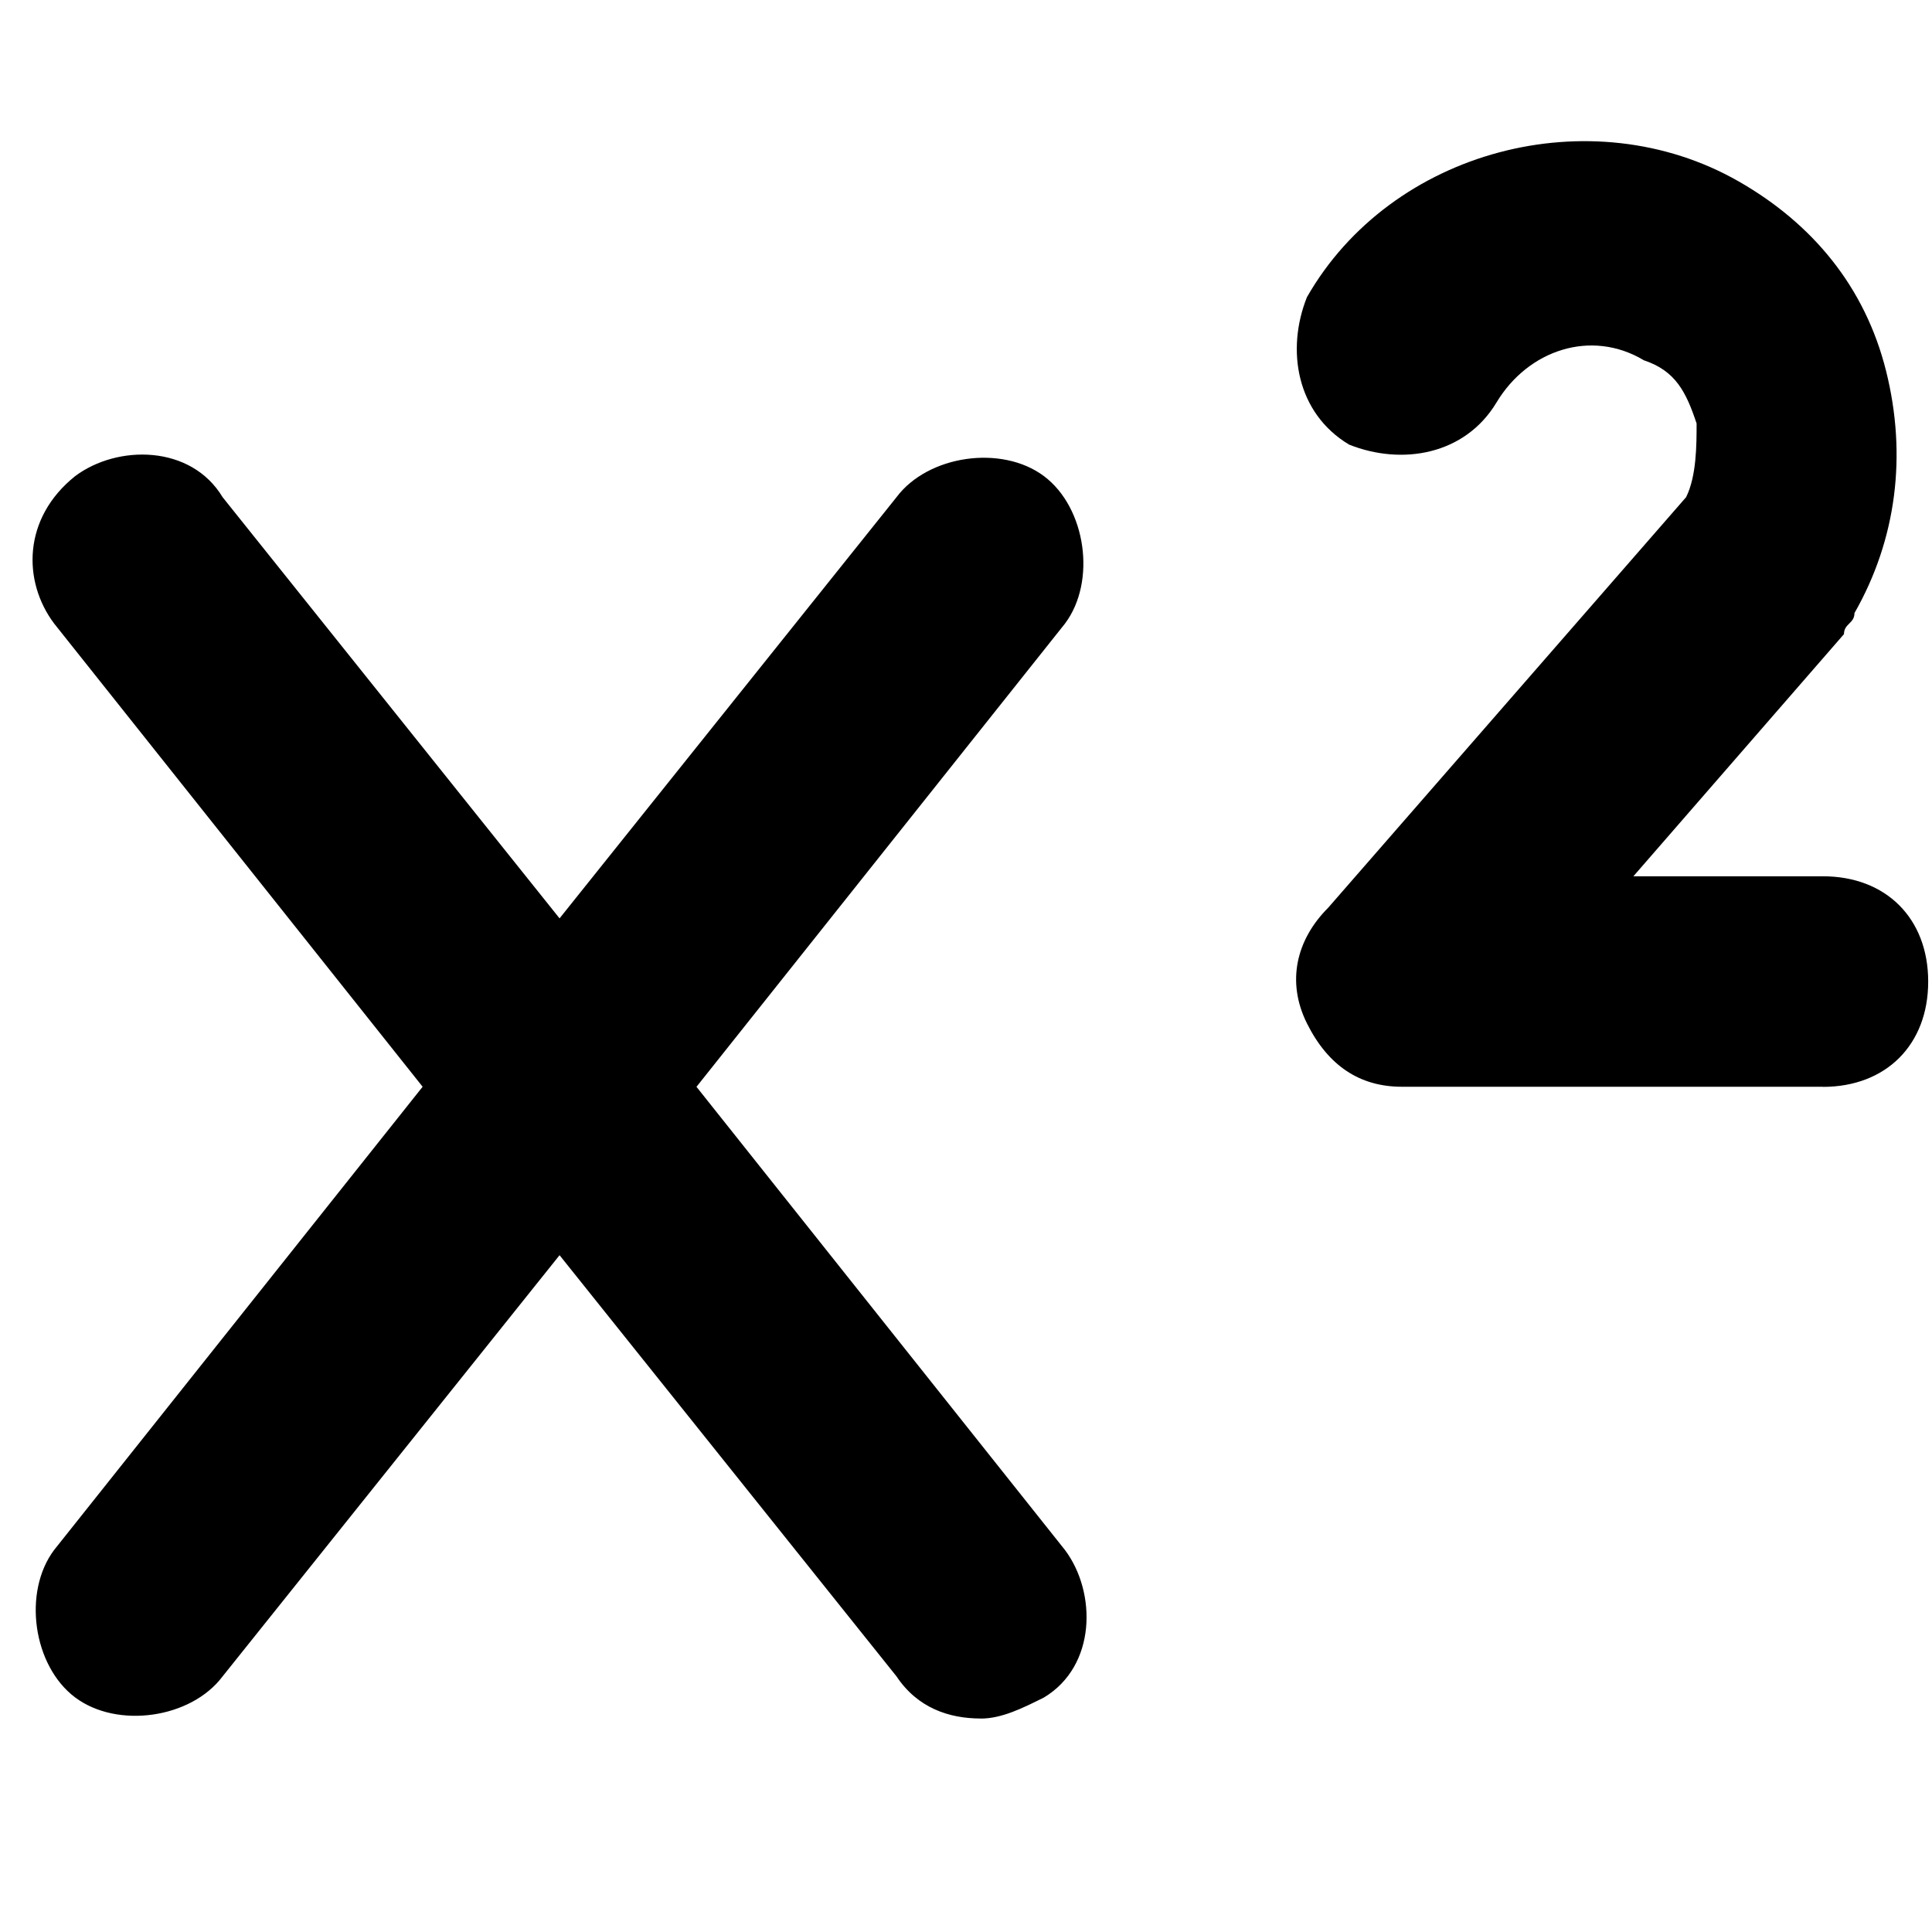 <svg  xmlns="http://www.w3.org/2000/svg" viewBox="0 0 32 32">
  <path d="M16.244 28.464c-0.523 0-1.046-0.174-1.395-0.698l-5.581-6.976-5.581 6.976c-0.523 0.698-1.744 0.872-2.442 0.349s-0.872-1.744-0.349-2.442l6.104-7.673-6.104-7.673c-0.523-0.698-0.523-1.744 0.349-2.441 0.698-0.523 1.918-0.523 2.442 0.349l5.581 6.976 5.581-6.976c0.523-0.698 1.744-0.872 2.442-0.349s0.872 1.744 0.349 2.442l-6.104 7.673 6.104 7.673c0.523 0.698 0.523 1.918-0.349 2.442-0.349 0.174-0.698 0.349-1.046 0.349z"></path>
  <path d="M30.195 18h-6.976c-0.698 0-1.221-0.349-1.57-1.046s-0.174-1.395 0.349-1.918l5.929-6.801c0.174-0.349 0.174-0.872 0.174-1.221-0.174-0.523-0.349-0.872-0.872-1.046-0.872-0.523-1.918-0.174-2.442 0.698s-1.57 1.046-2.442 0.698c-0.872-0.523-1.046-1.57-0.698-2.442 1.395-2.442 4.709-3.313 7.15-1.918 1.221 0.698 2.093 1.744 2.442 3.139s0.174 2.79-0.523 4.011c0 0.174-0.174 0.174-0.174 0.349l-3.488 4.011h3.139c1.046 0 1.744 0.698 1.744 1.744s-0.698 1.744-1.744 1.744z"></path>
  </svg>